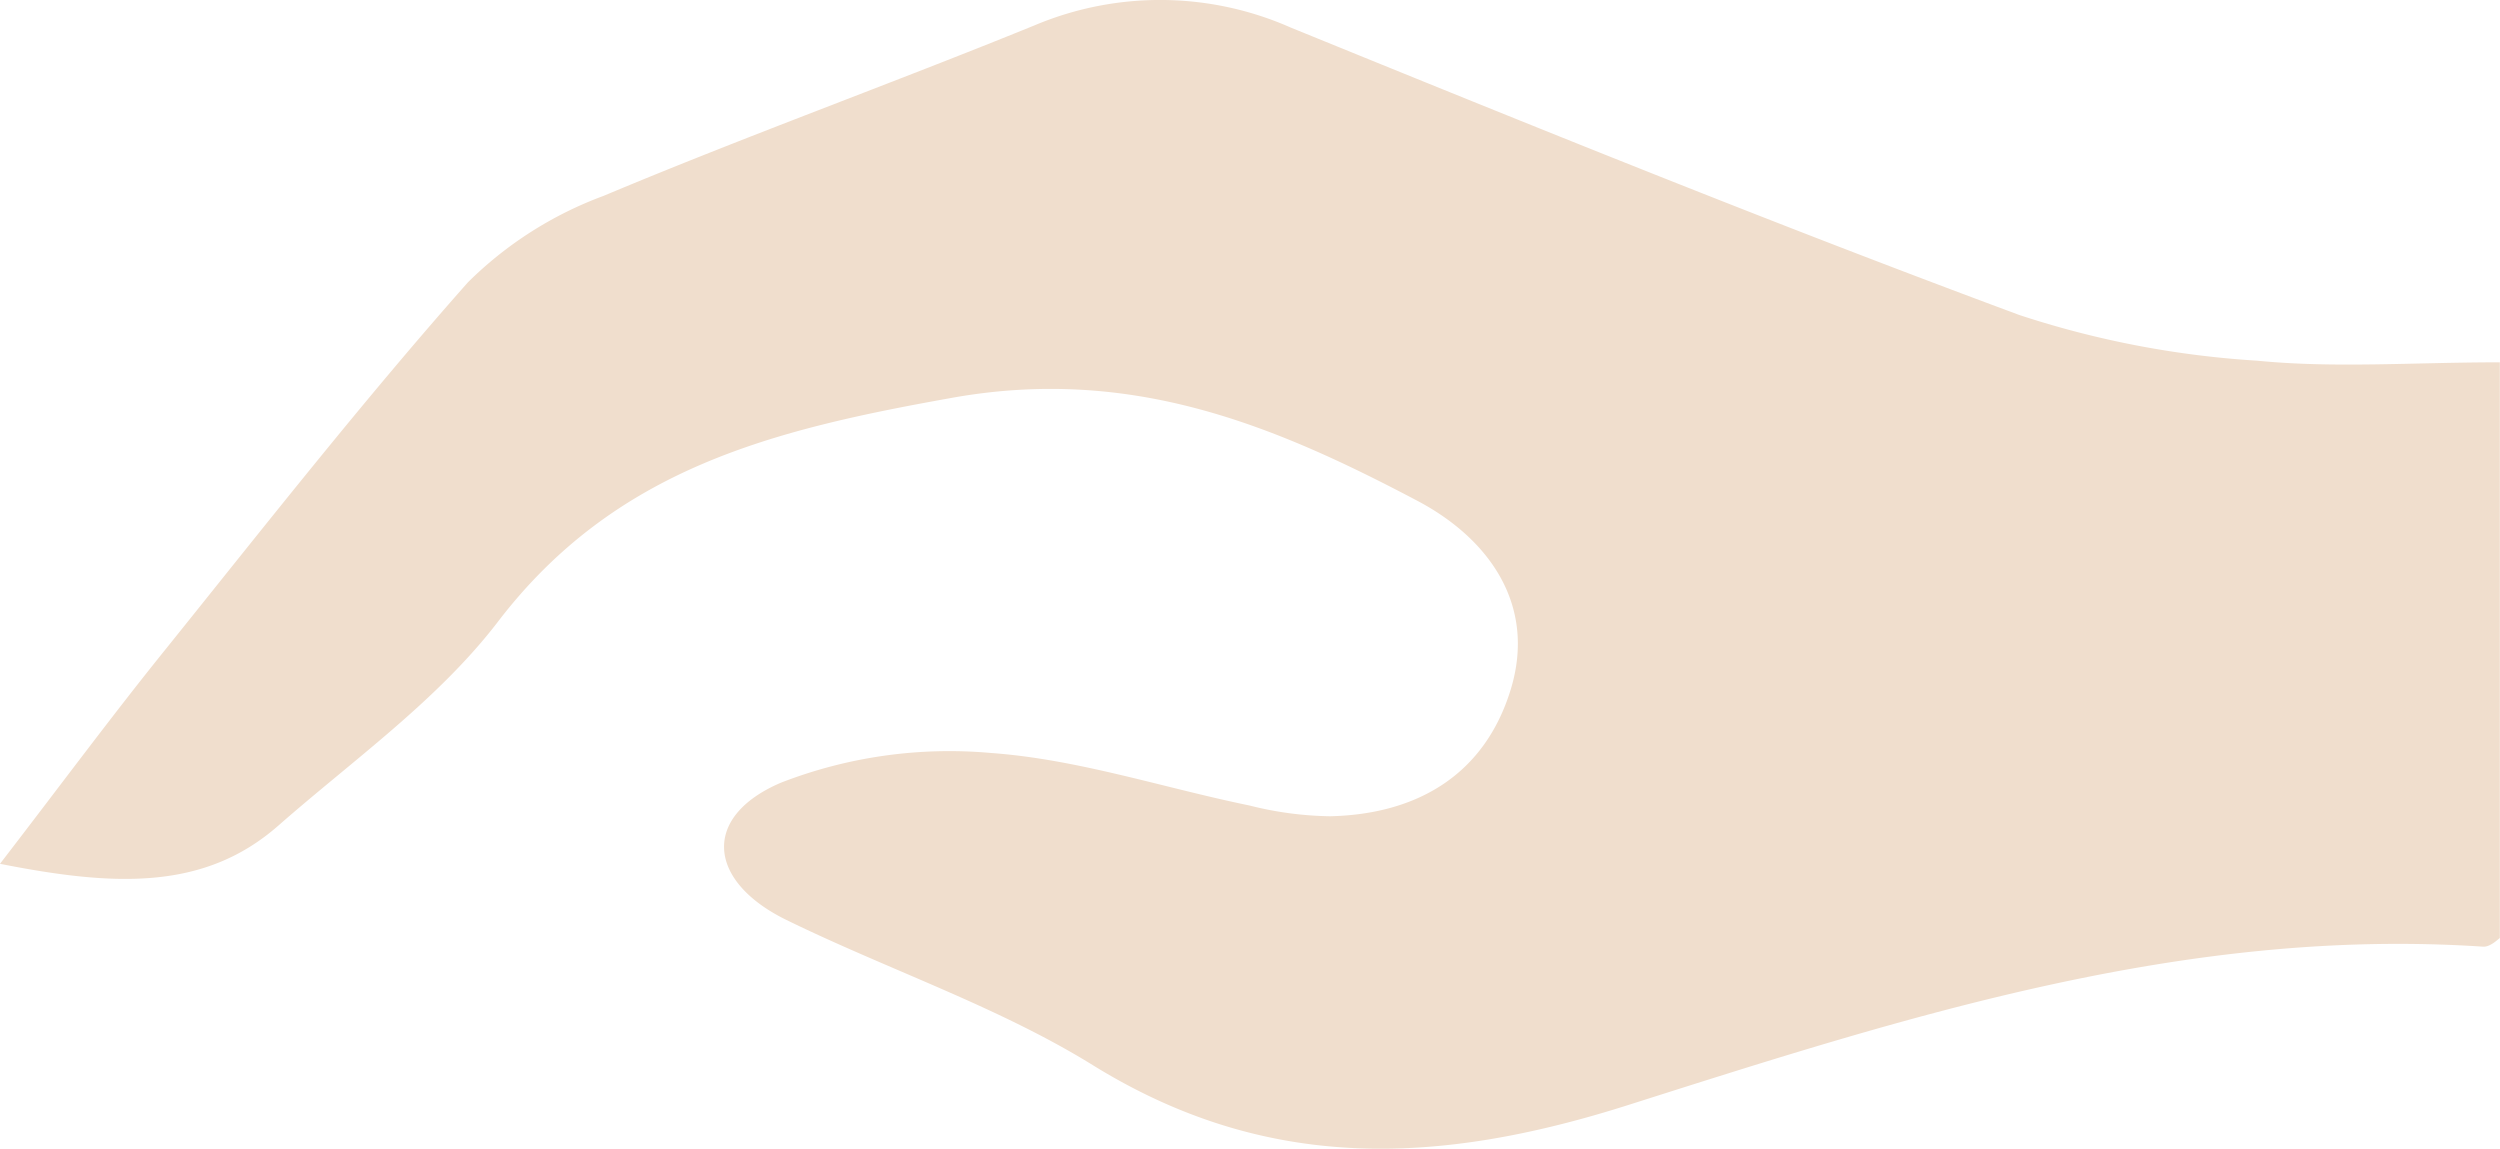 <svg xmlns="http://www.w3.org/2000/svg" viewBox="0 0 136.69 62.81"><defs><style>.cls-1{fill:#f0decd;}</style></defs><title>Asset 38</title><g id="Layer_2" data-name="Layer 2"><g id="Layer_1-2" data-name="Layer 1"><path class="cls-1" d="M0,47.23c3.38-4.39,6.17-8.16,9.11-11.8,5.41-6.73,10.75-13.53,16.48-20A20.76,20.76,0,0,1,33,10.71c7.79-3.27,15.75-6.14,23.58-9.33a17.67,17.67,0,0,1,14,.13C83.79,6.89,97,12.25,110.4,17.22a51.67,51.67,0,0,0,13,2.5c4.24.42,8.55.09,13.28.09V51.29c-.09.05-.52.5-.92.47-16.31-1.09-31.57,3.84-46.71,8.65-10.4,3.31-19.82,3.74-29.41-2.24C54.48,55,48.52,53,43,50.3c-4.33-2.12-4.66-5.65-.29-7.51a25.44,25.44,0,0,1,11.47-1.62c4.75.34,9.41,1.9,14.13,2.87a19,19,0,0,0,4.42.59c4.78-.11,8.45-2.29,9.87-6.93s-1.21-8.25-5.07-10.3C69.64,23.23,61.85,20,52.06,21.75S33.65,25.59,27.22,34c-3.28,4.28-7.91,7.55-12,11.14S6.18,48.45,0,47.23Z"/></g></g></svg>